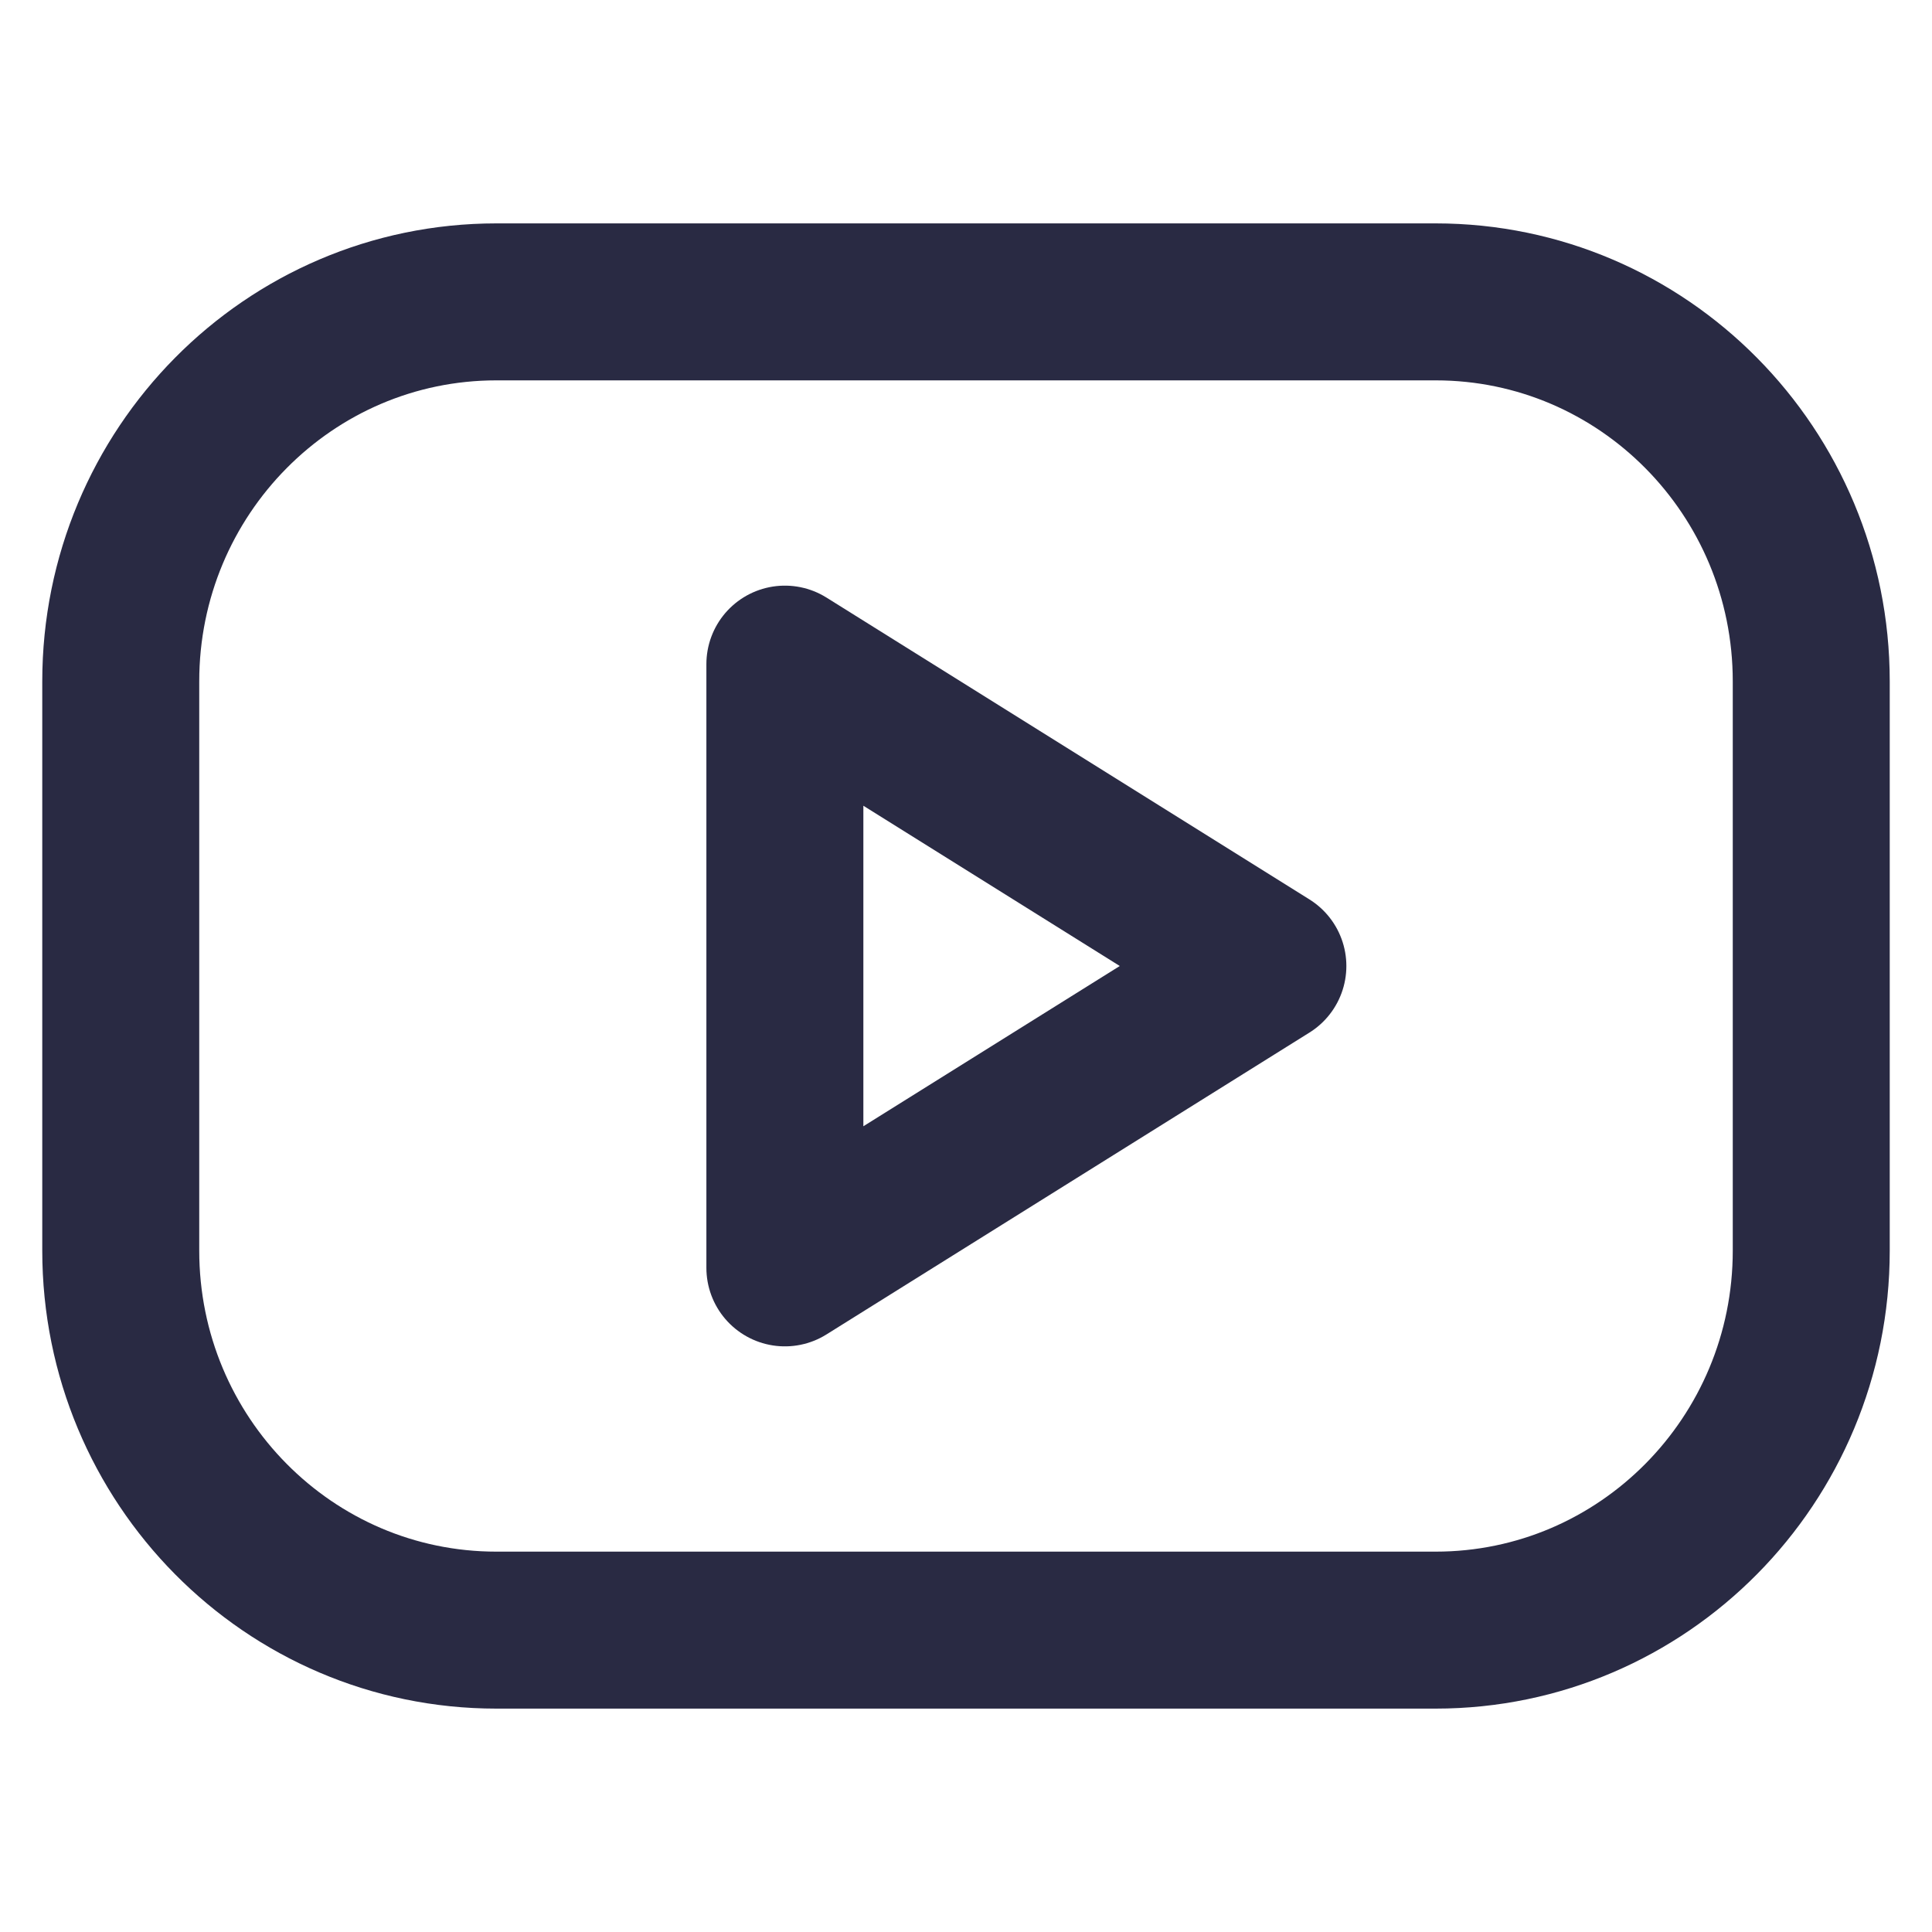 <svg width="16" height="16" viewBox="0 0 16 16" fill="none" xmlns="http://www.w3.org/2000/svg">
<path d="M11.889 2.5H4.111C2.393 2.5 1 3.907 1 5.643V10.357C1 12.093 2.393 13.5 4.111 13.5H11.889C13.607 13.5 15 12.093 15 10.357V5.643C15 3.907 13.607 2.5 11.889 2.5Z" stroke="#292A43" stroke-width="1.3" stroke-linecap="round" stroke-linejoin="round"/>
<path d="M6.5 5.5L10.5 8L6.5 10.5V5.5Z" stroke="#292A43" stroke-width="1.3" stroke-linecap="round" stroke-linejoin="round"/>
</svg>
